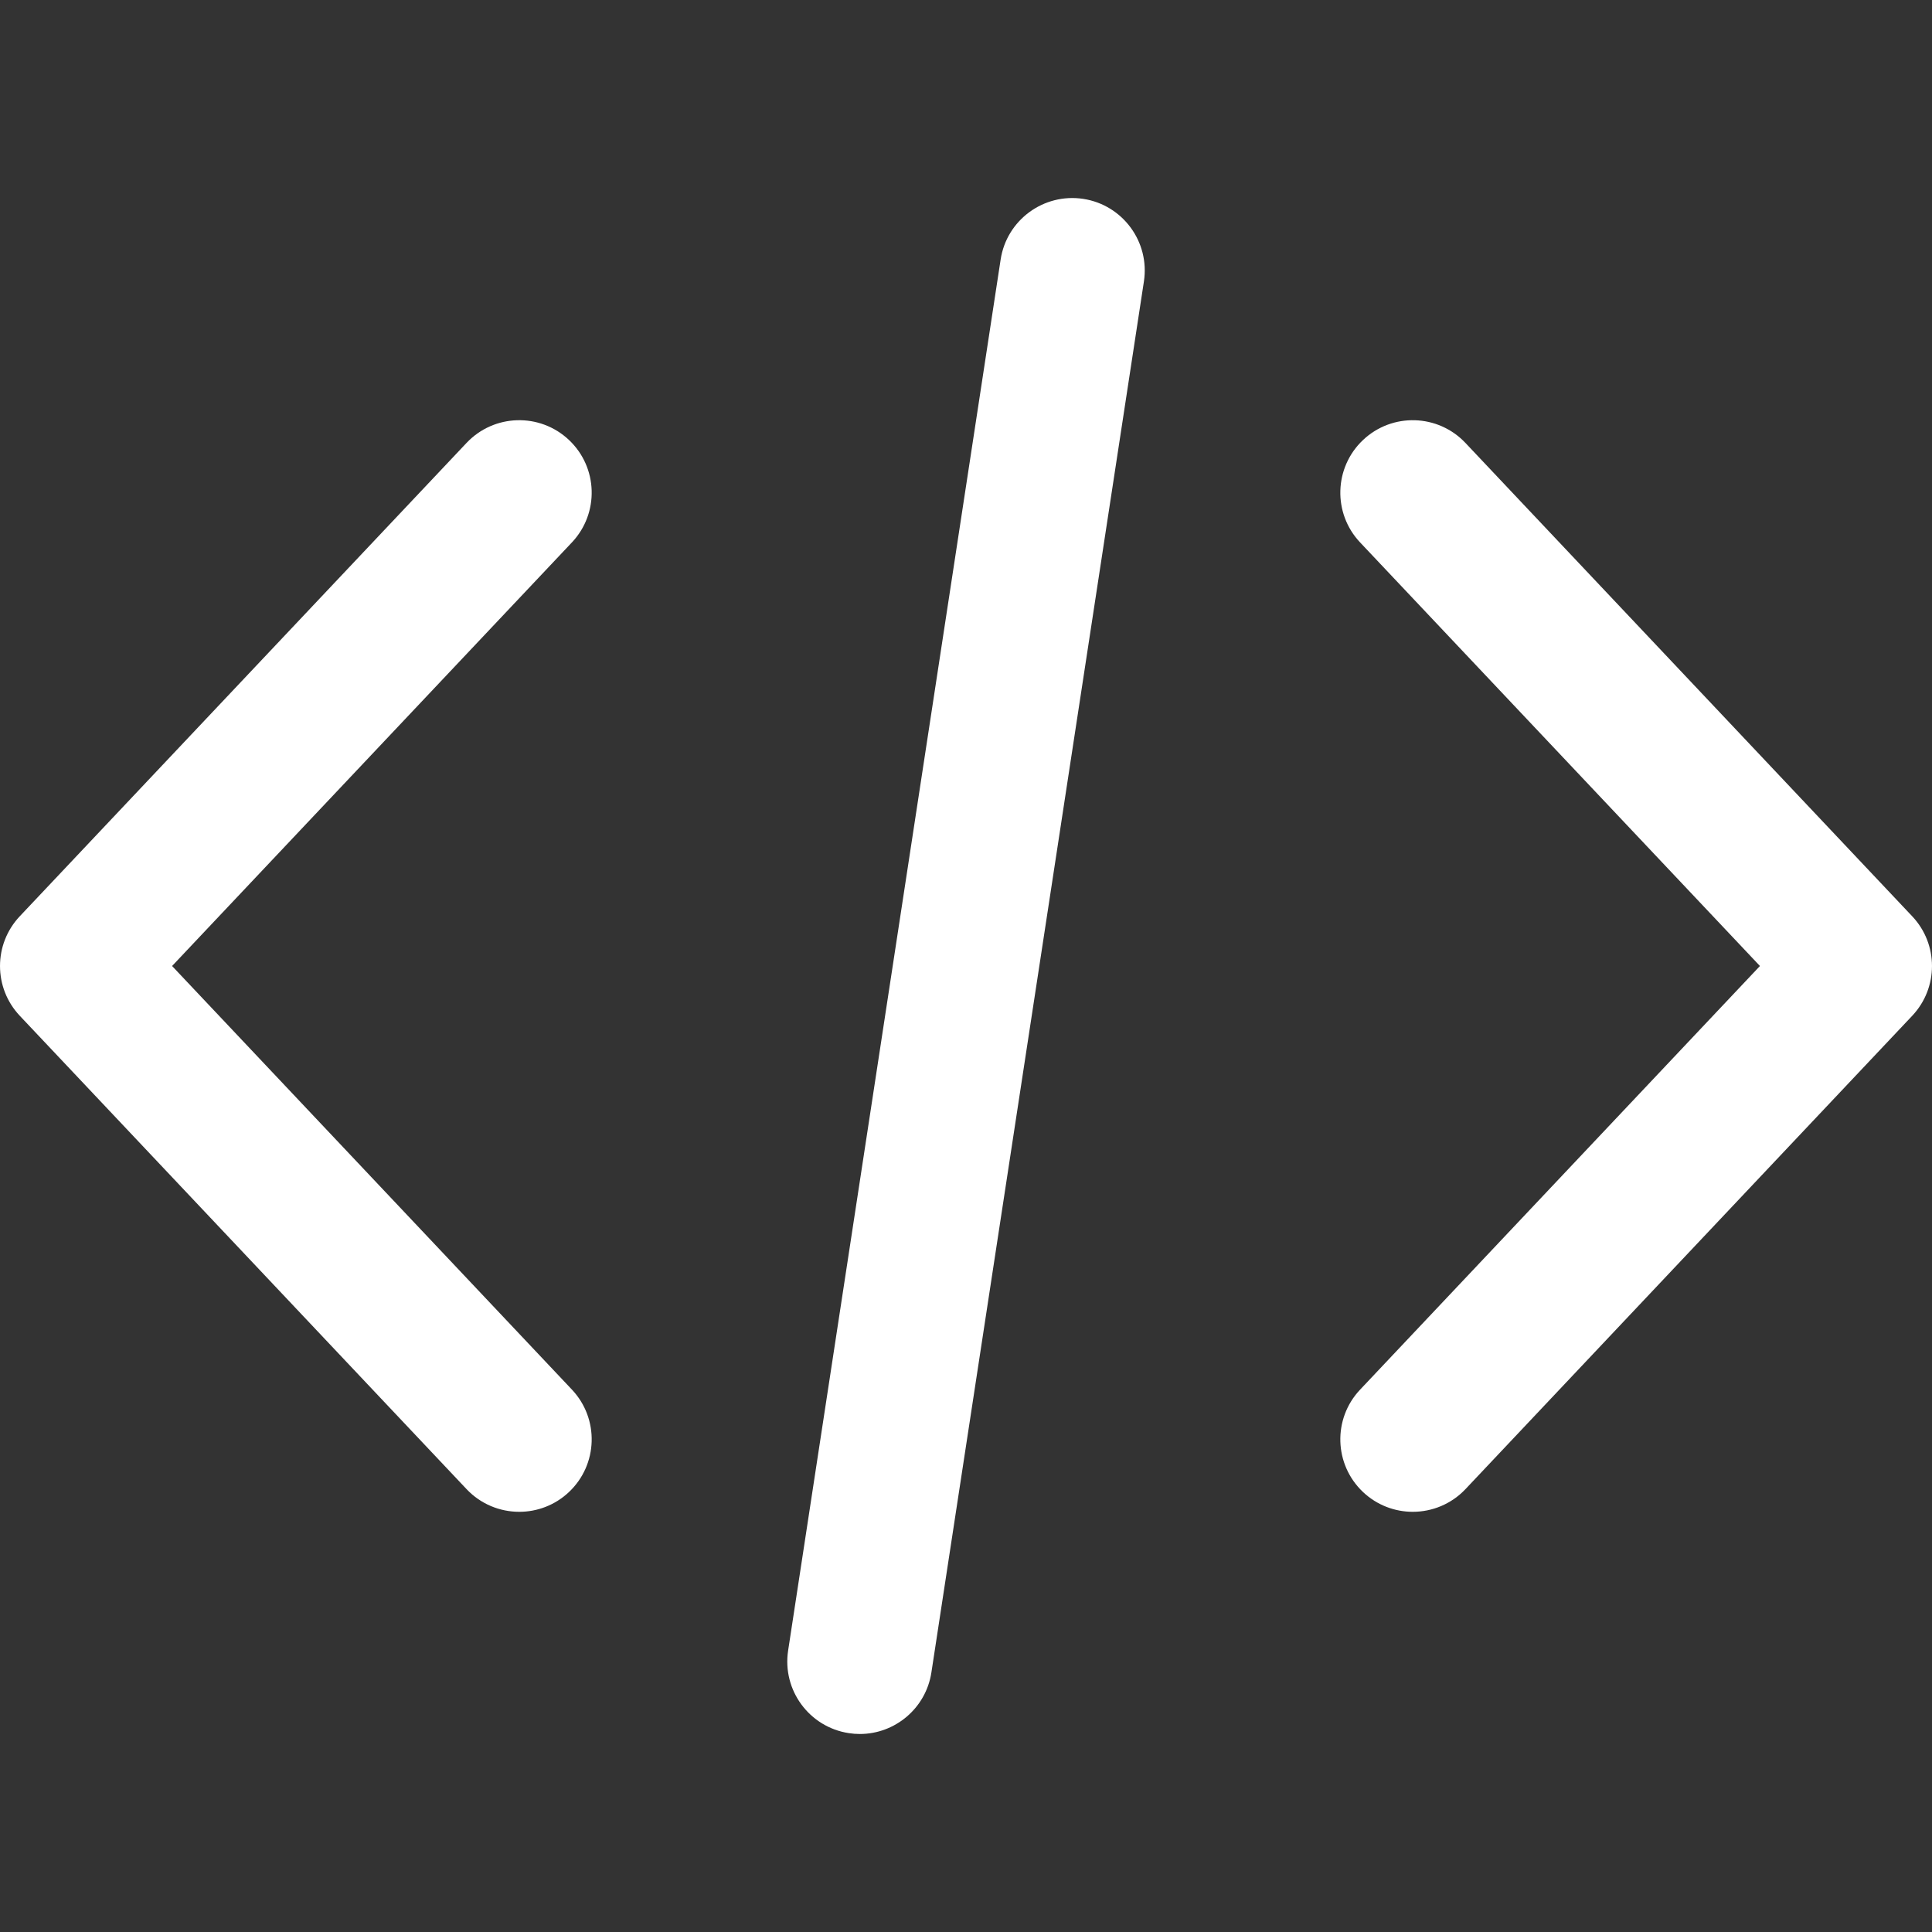 <svg width="57" height="57" viewBox="0 0 57 57" fill="none" xmlns="http://www.w3.org/2000/svg">
<rect x="0" y="0" width="57" height="57" fill="#333333" stroke="none"/>
<path d="M56.417 27.034L43.236 13.069C42.425 12.209 41.073 12.17 40.214 12.981C39.356 13.791 39.316 15.144 40.127 16.003L51.924 28.5L40.127 40.999C39.316 41.857 39.356 43.21 40.214 44.02C40.627 44.41 41.155 44.603 41.681 44.603C42.249 44.603 42.816 44.378 43.236 43.934L56.417 29.968C57.194 29.144 57.194 27.857 56.417 27.034Z" fill="white"/>
<path d="M16.874 40.998L5.077 28.5L16.874 16.002C17.684 15.143 17.645 13.79 16.786 12.98C15.928 12.17 14.574 12.209 13.764 13.068L0.583 27.033C-0.194 27.857 -0.194 29.144 0.583 29.968L13.765 43.934C14.185 44.379 14.752 44.603 15.32 44.603C15.845 44.603 16.374 44.41 16.786 44.02C17.645 43.21 17.684 41.857 16.874 40.998Z" fill="white"/>
<path d="M31.958 5.867C30.792 5.69 29.7 6.491 29.522 7.657L23.252 48.697C23.074 49.864 23.875 50.955 25.043 51.133C25.152 51.15 25.261 51.158 25.368 51.158C26.406 51.158 27.317 50.4 27.479 49.343L33.749 8.303C33.927 7.136 33.125 6.045 31.958 5.867Z" fill="white"/>
</svg>
